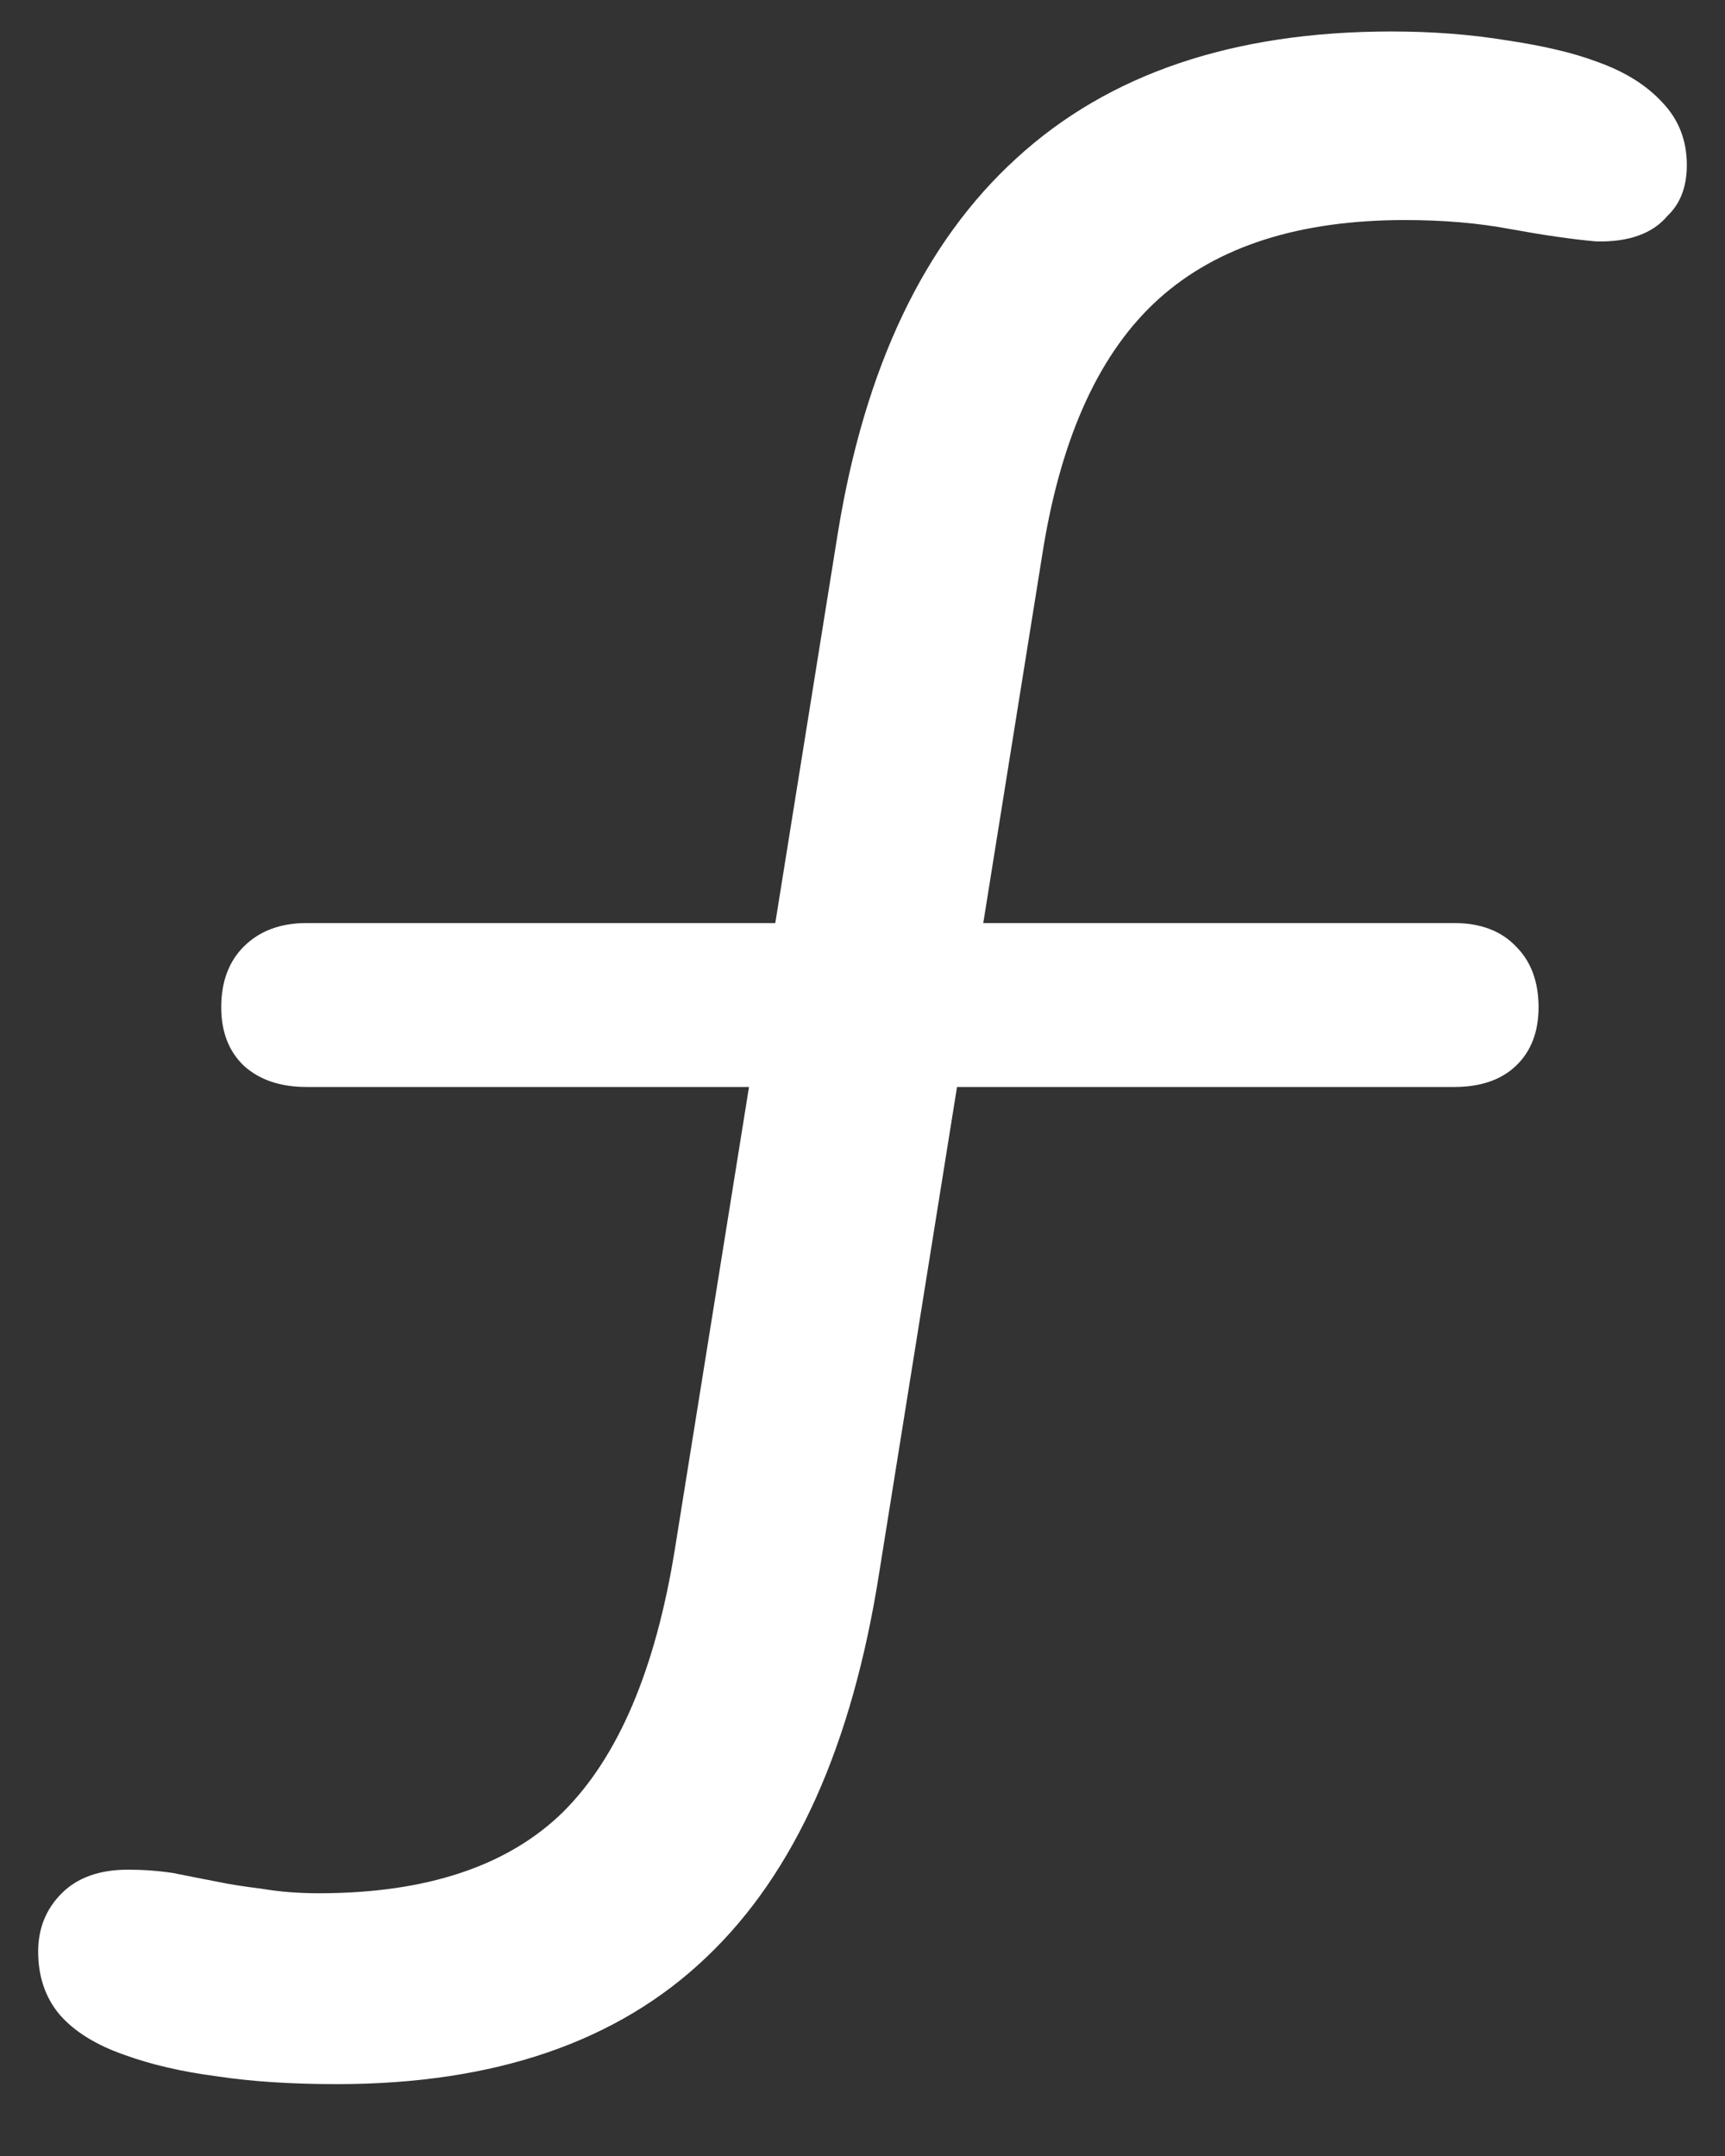<?xml version="1.0" encoding="UTF-8"?>
<svg xmlns="http://www.w3.org/2000/svg" xmlns:xlink="http://www.w3.org/1999/xlink" width="24" height="30" viewBox="0 0 24 30" version="1.1">
<rect x="0" y="0" width="24" height="30" fill="#333333" stroke="none"/>
<g id="surface1">
<path style=" stroke:none;fill-rule:nonzero;fill:rgb(100%,100%,100%);fill-opacity:1;" d="M 4.688 29 C 6.887 29 8.598 28.41 9.828 27.234 C 11.059 26.066 11.859 24.281 12.234 21.875 L 14.516 7.625 C 14.777 6.043 15.312 4.887 16.125 4.156 C 16.938 3.426 18.078 3.062 19.547 3.062 C 20.09 3.062 20.578 3.105 21.016 3.188 C 21.465 3.27 21.859 3.328 22.203 3.359 C 22.66 3.371 22.996 3.25 23.203 3 C 23.379 2.832 23.469 2.598 23.469 2.297 C 23.469 1.953 23.355 1.66 23.125 1.422 C 22.906 1.184 22.605 0.996 22.219 0.859 C 21.887 0.734 21.469 0.637 20.969 0.562 C 20.469 0.48 19.934 0.438 19.359 0.438 C 17.16 0.438 15.422 1.027 14.141 2.203 C 12.859 3.371 12.031 5.109 11.656 7.422 L 9.391 21.547 C 9.121 23.234 8.598 24.457 7.828 25.219 C 7.059 25.969 5.926 26.344 4.438 26.344 C 4.156 26.344 3.891 26.324 3.641 26.281 C 3.391 26.25 3.191 26.219 3.047 26.188 C 2.828 26.145 2.613 26.105 2.406 26.062 C 2.199 26.031 1.988 26.016 1.781 26.016 C 1.387 26.016 1.078 26.125 0.859 26.344 C 0.641 26.562 0.531 26.832 0.531 27.156 C 0.531 27.5 0.629 27.793 0.828 28.031 C 1.035 28.27 1.34 28.457 1.734 28.594 C 2.109 28.73 2.535 28.828 3.016 28.891 C 3.504 28.965 4.062 29 4.688 29 Z M 4.266 15.125 L 20.234 15.125 C 20.598 15.125 20.887 15.027 21.094 14.828 C 21.301 14.629 21.406 14.359 21.406 14.016 C 21.406 13.66 21.301 13.379 21.094 13.172 C 20.887 12.953 20.598 12.844 20.234 12.844 L 4.266 12.844 C 3.902 12.844 3.609 12.953 3.391 13.172 C 3.184 13.379 3.078 13.66 3.078 14.016 C 3.078 14.359 3.184 14.629 3.391 14.828 C 3.609 15.027 3.902 15.125 4.266 15.125 Z M 4.266 15.125 "/>
</g>
</svg>
